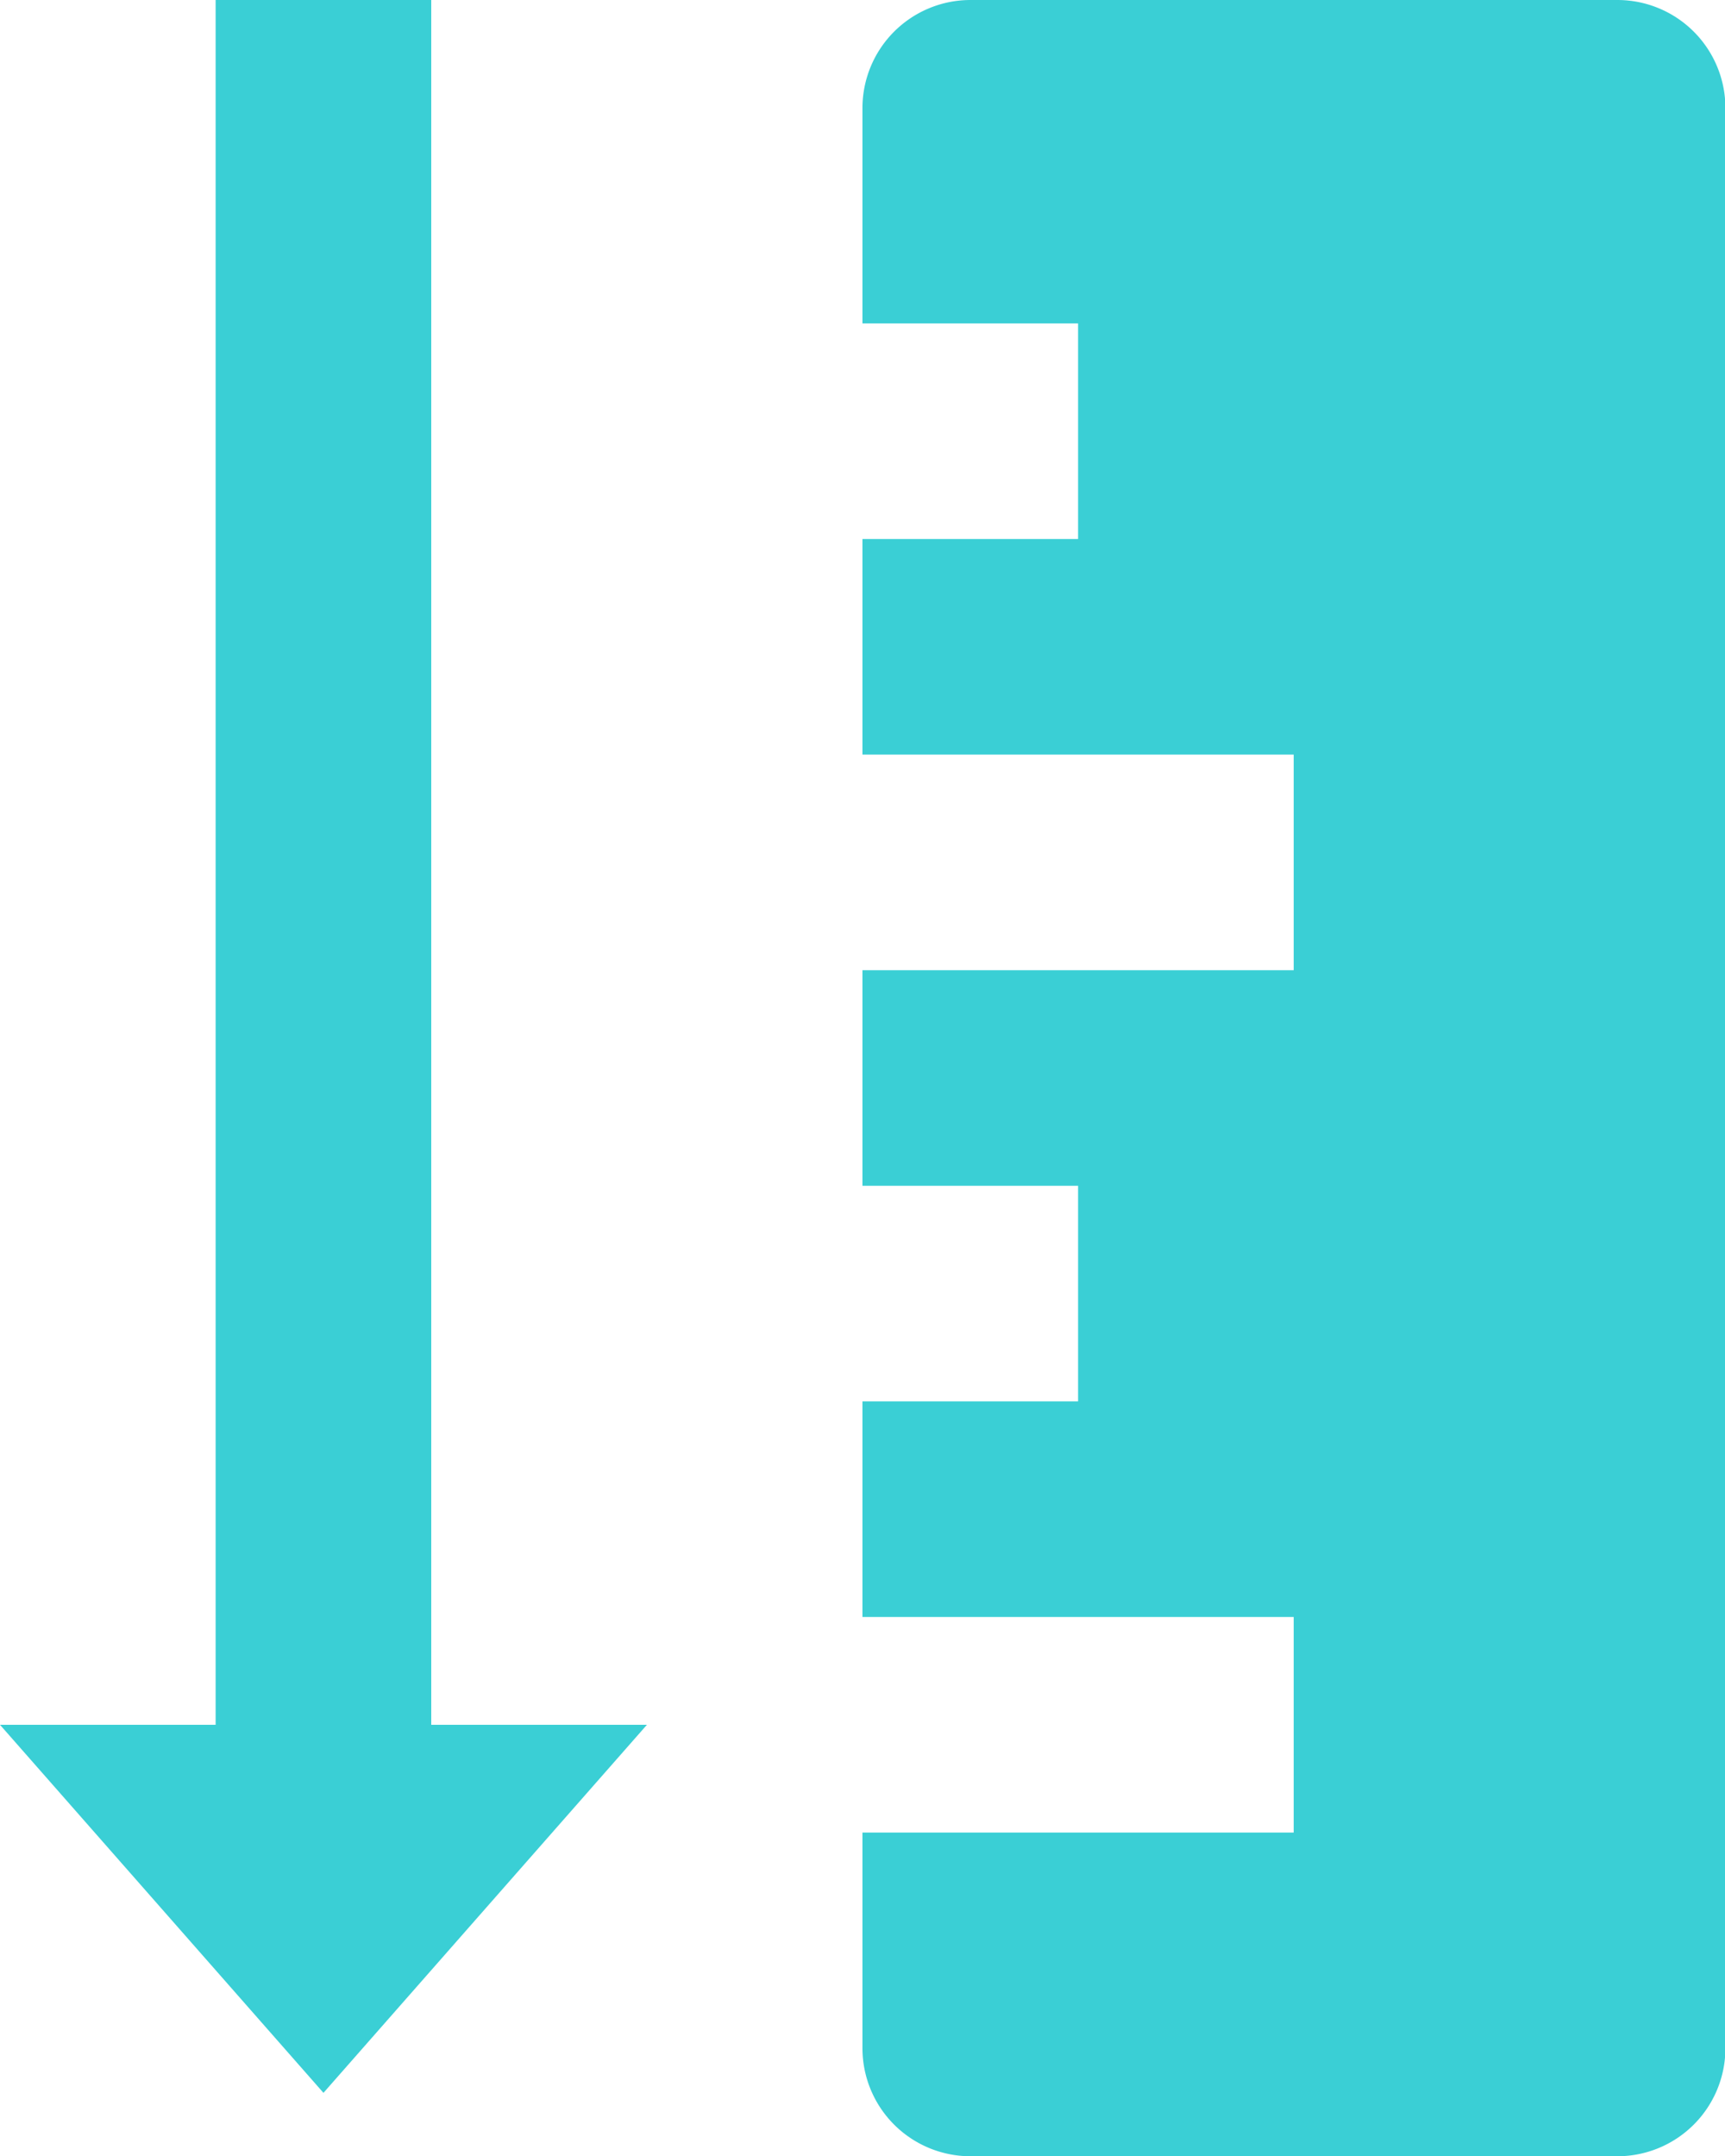 <svg id="height" xmlns="http://www.w3.org/2000/svg" viewBox="0 0 25.545 31.931">
  <defs>
    <style>
      .cls-1 {
        fill: #3acfd5;
      }
    </style>
  </defs>
  <path id="Path_1079" data-name="Path 1079" class="cls-1" d="M10,30.335V27.141h6.386V23.948H10V20.755h3.193V17.562H10V14.369h6.386V11.176H10V7.983h3.193V4.79H10V1.6A1.6,1.6,0,0,1,11.6,0h9.579a1.6,1.6,0,0,1,1.6,1.6V30.335a1.6,1.6,0,0,1-1.6,1.6H11.6A1.6,1.6,0,0,1,10,30.335Z" transform="translate(2.772)"/>
  <path id="Path_1080" data-name="Path 1080" class="cls-1" d="M2,26.131l4.79,5.451,4.79-5.451H8.386V.586H5.193V26.131Z" transform="translate(-2 -0.586)"/>
</svg>
